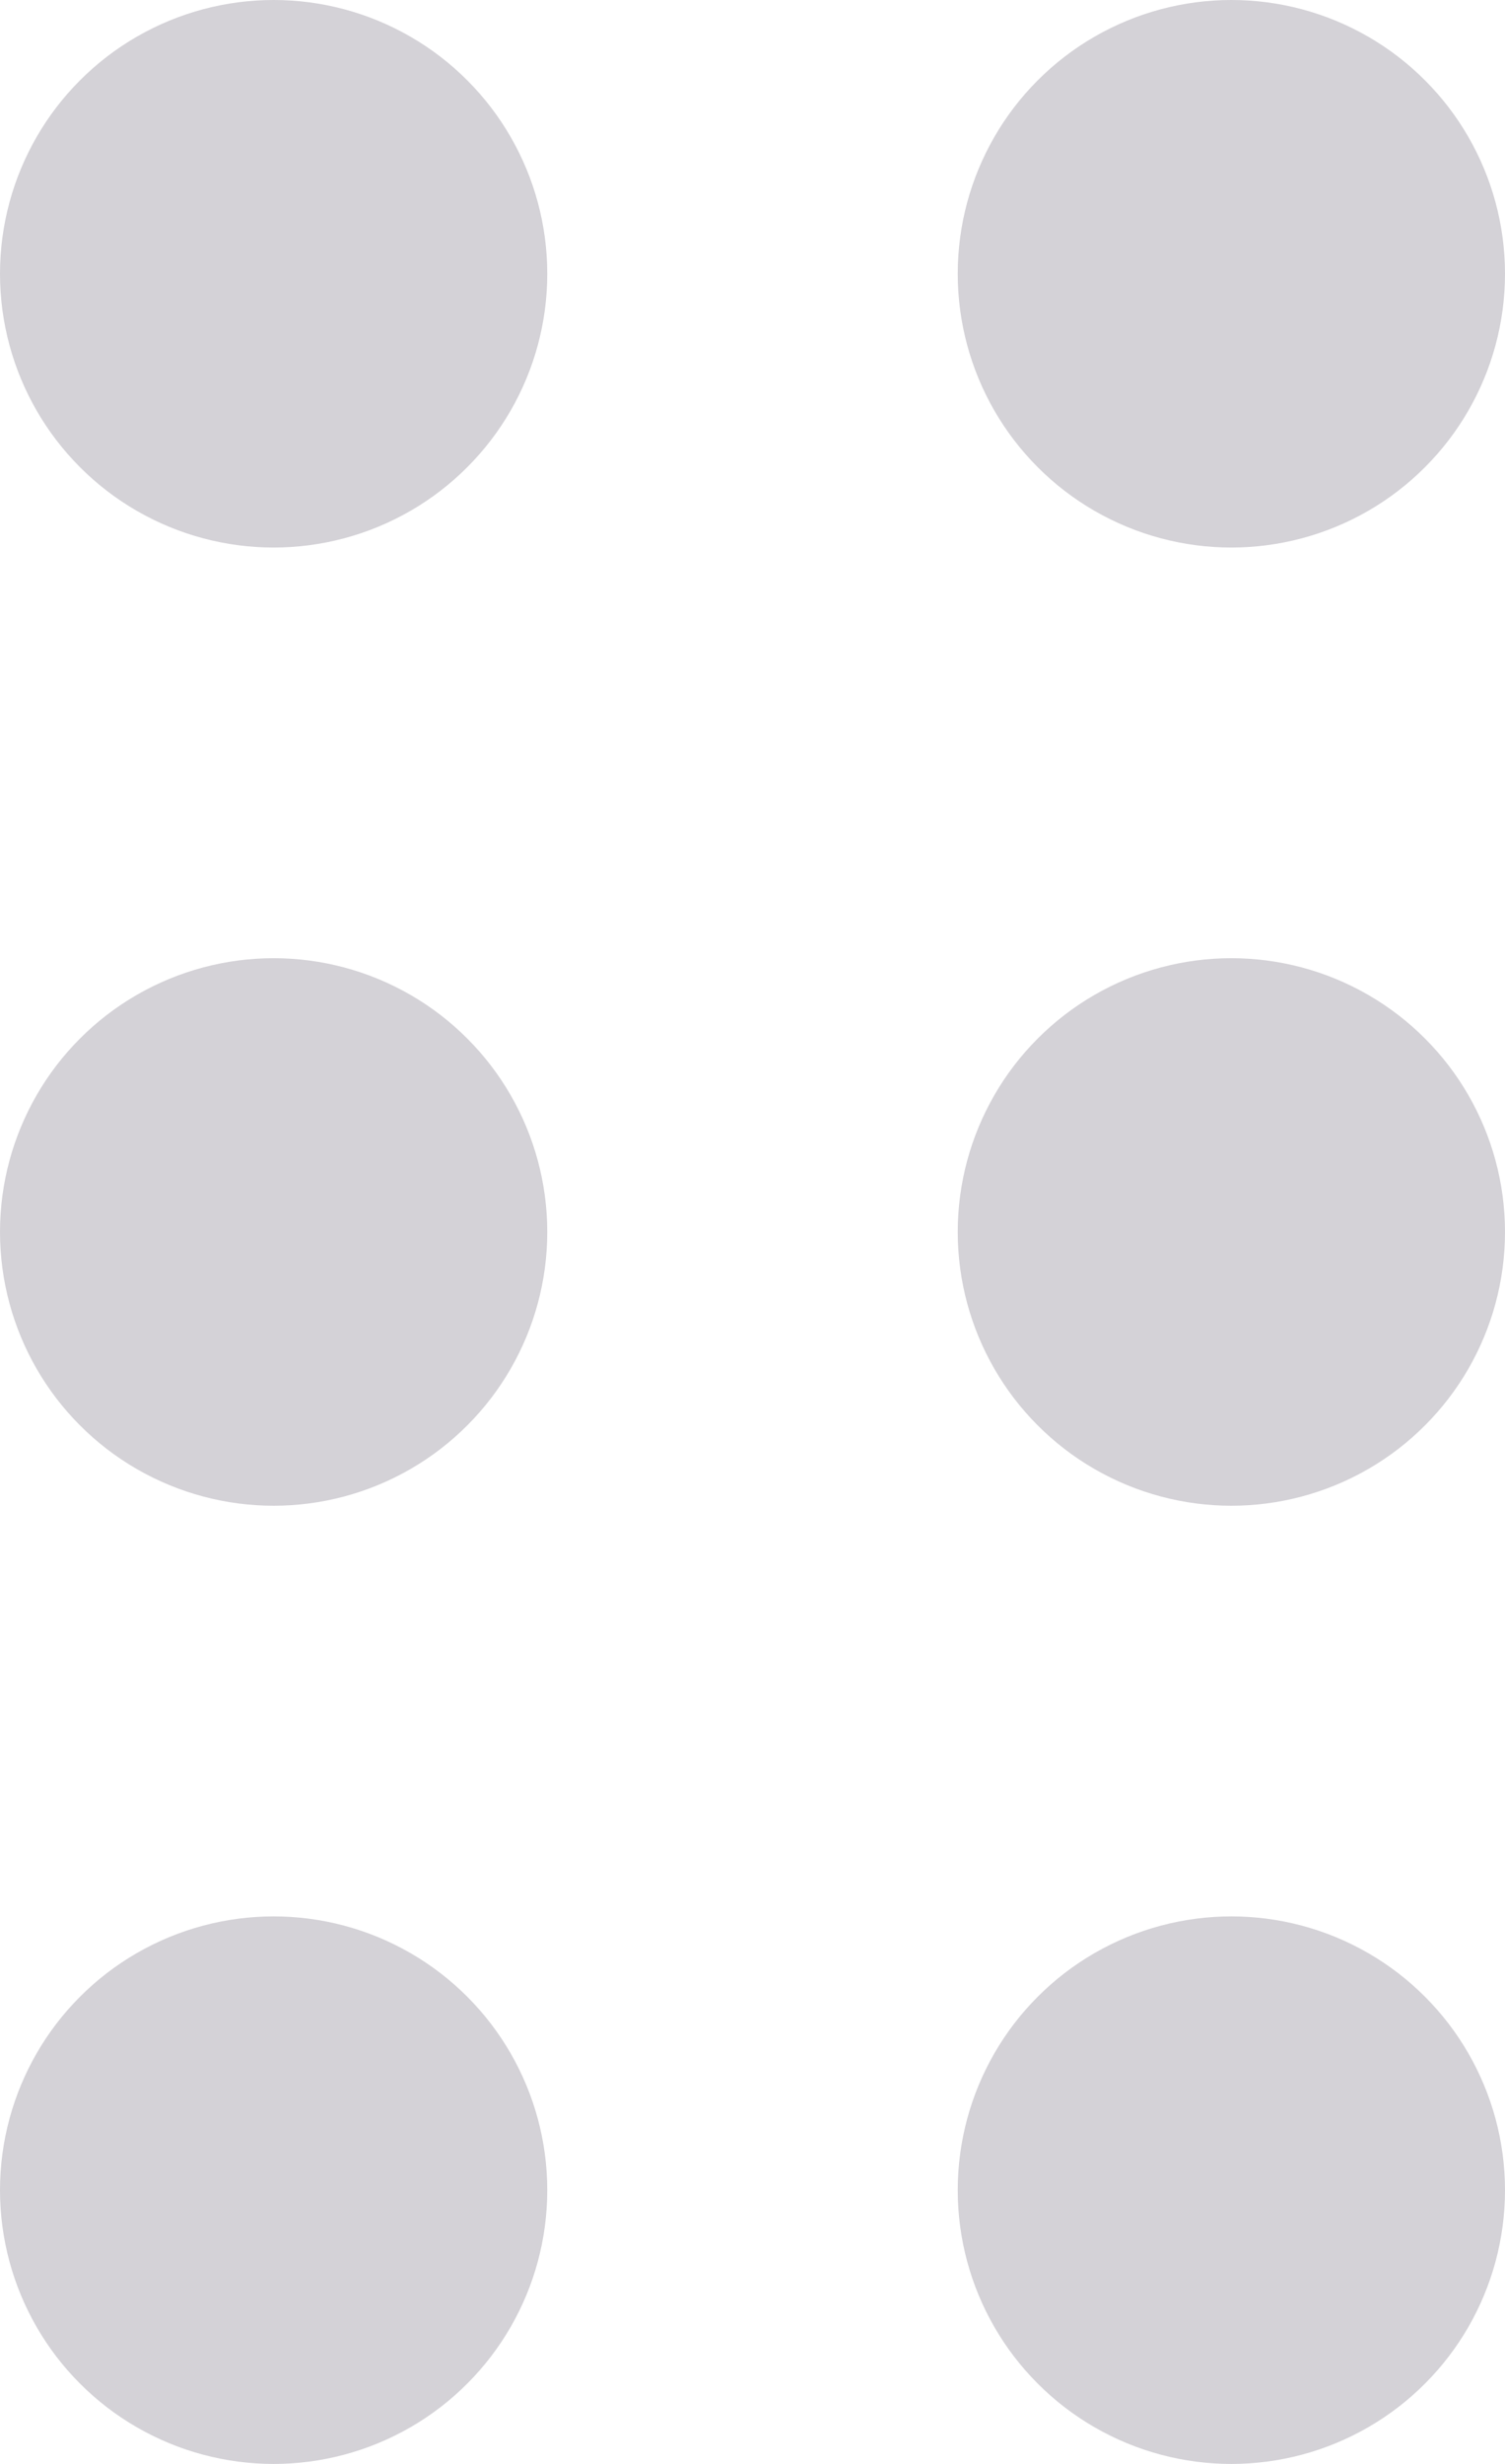 <svg id="ellipses" xmlns="http://www.w3.org/2000/svg" width="11" height="18" viewBox="0 0 11 18">
  <circle id="Ellipse_143" data-name="Ellipse 143" cx="2" cy="2" r="2" fill="#d4d2d7"/>
  <circle id="Ellipse_145" data-name="Ellipse 145" cx="2" cy="2" r="2" transform="translate(0 7)" fill="#d4d2d7"/>
  <circle id="Ellipse_147" data-name="Ellipse 147" cx="2" cy="2" r="2" transform="translate(0 14)" fill="#d4d2d7"/>
  <circle id="Ellipse_144" data-name="Ellipse 144" cx="2" cy="2" r="2" transform="translate(7)" fill="#d4d2d7"/>
  <circle id="Ellipse_146" data-name="Ellipse 146" cx="2" cy="2" r="2" transform="translate(7 7)" fill="#d4d2d7"/>
  <circle id="Ellipse_148" data-name="Ellipse 148" cx="2" cy="2" r="2" transform="translate(7 14)" fill="#d4d2d7"/>
</svg>
